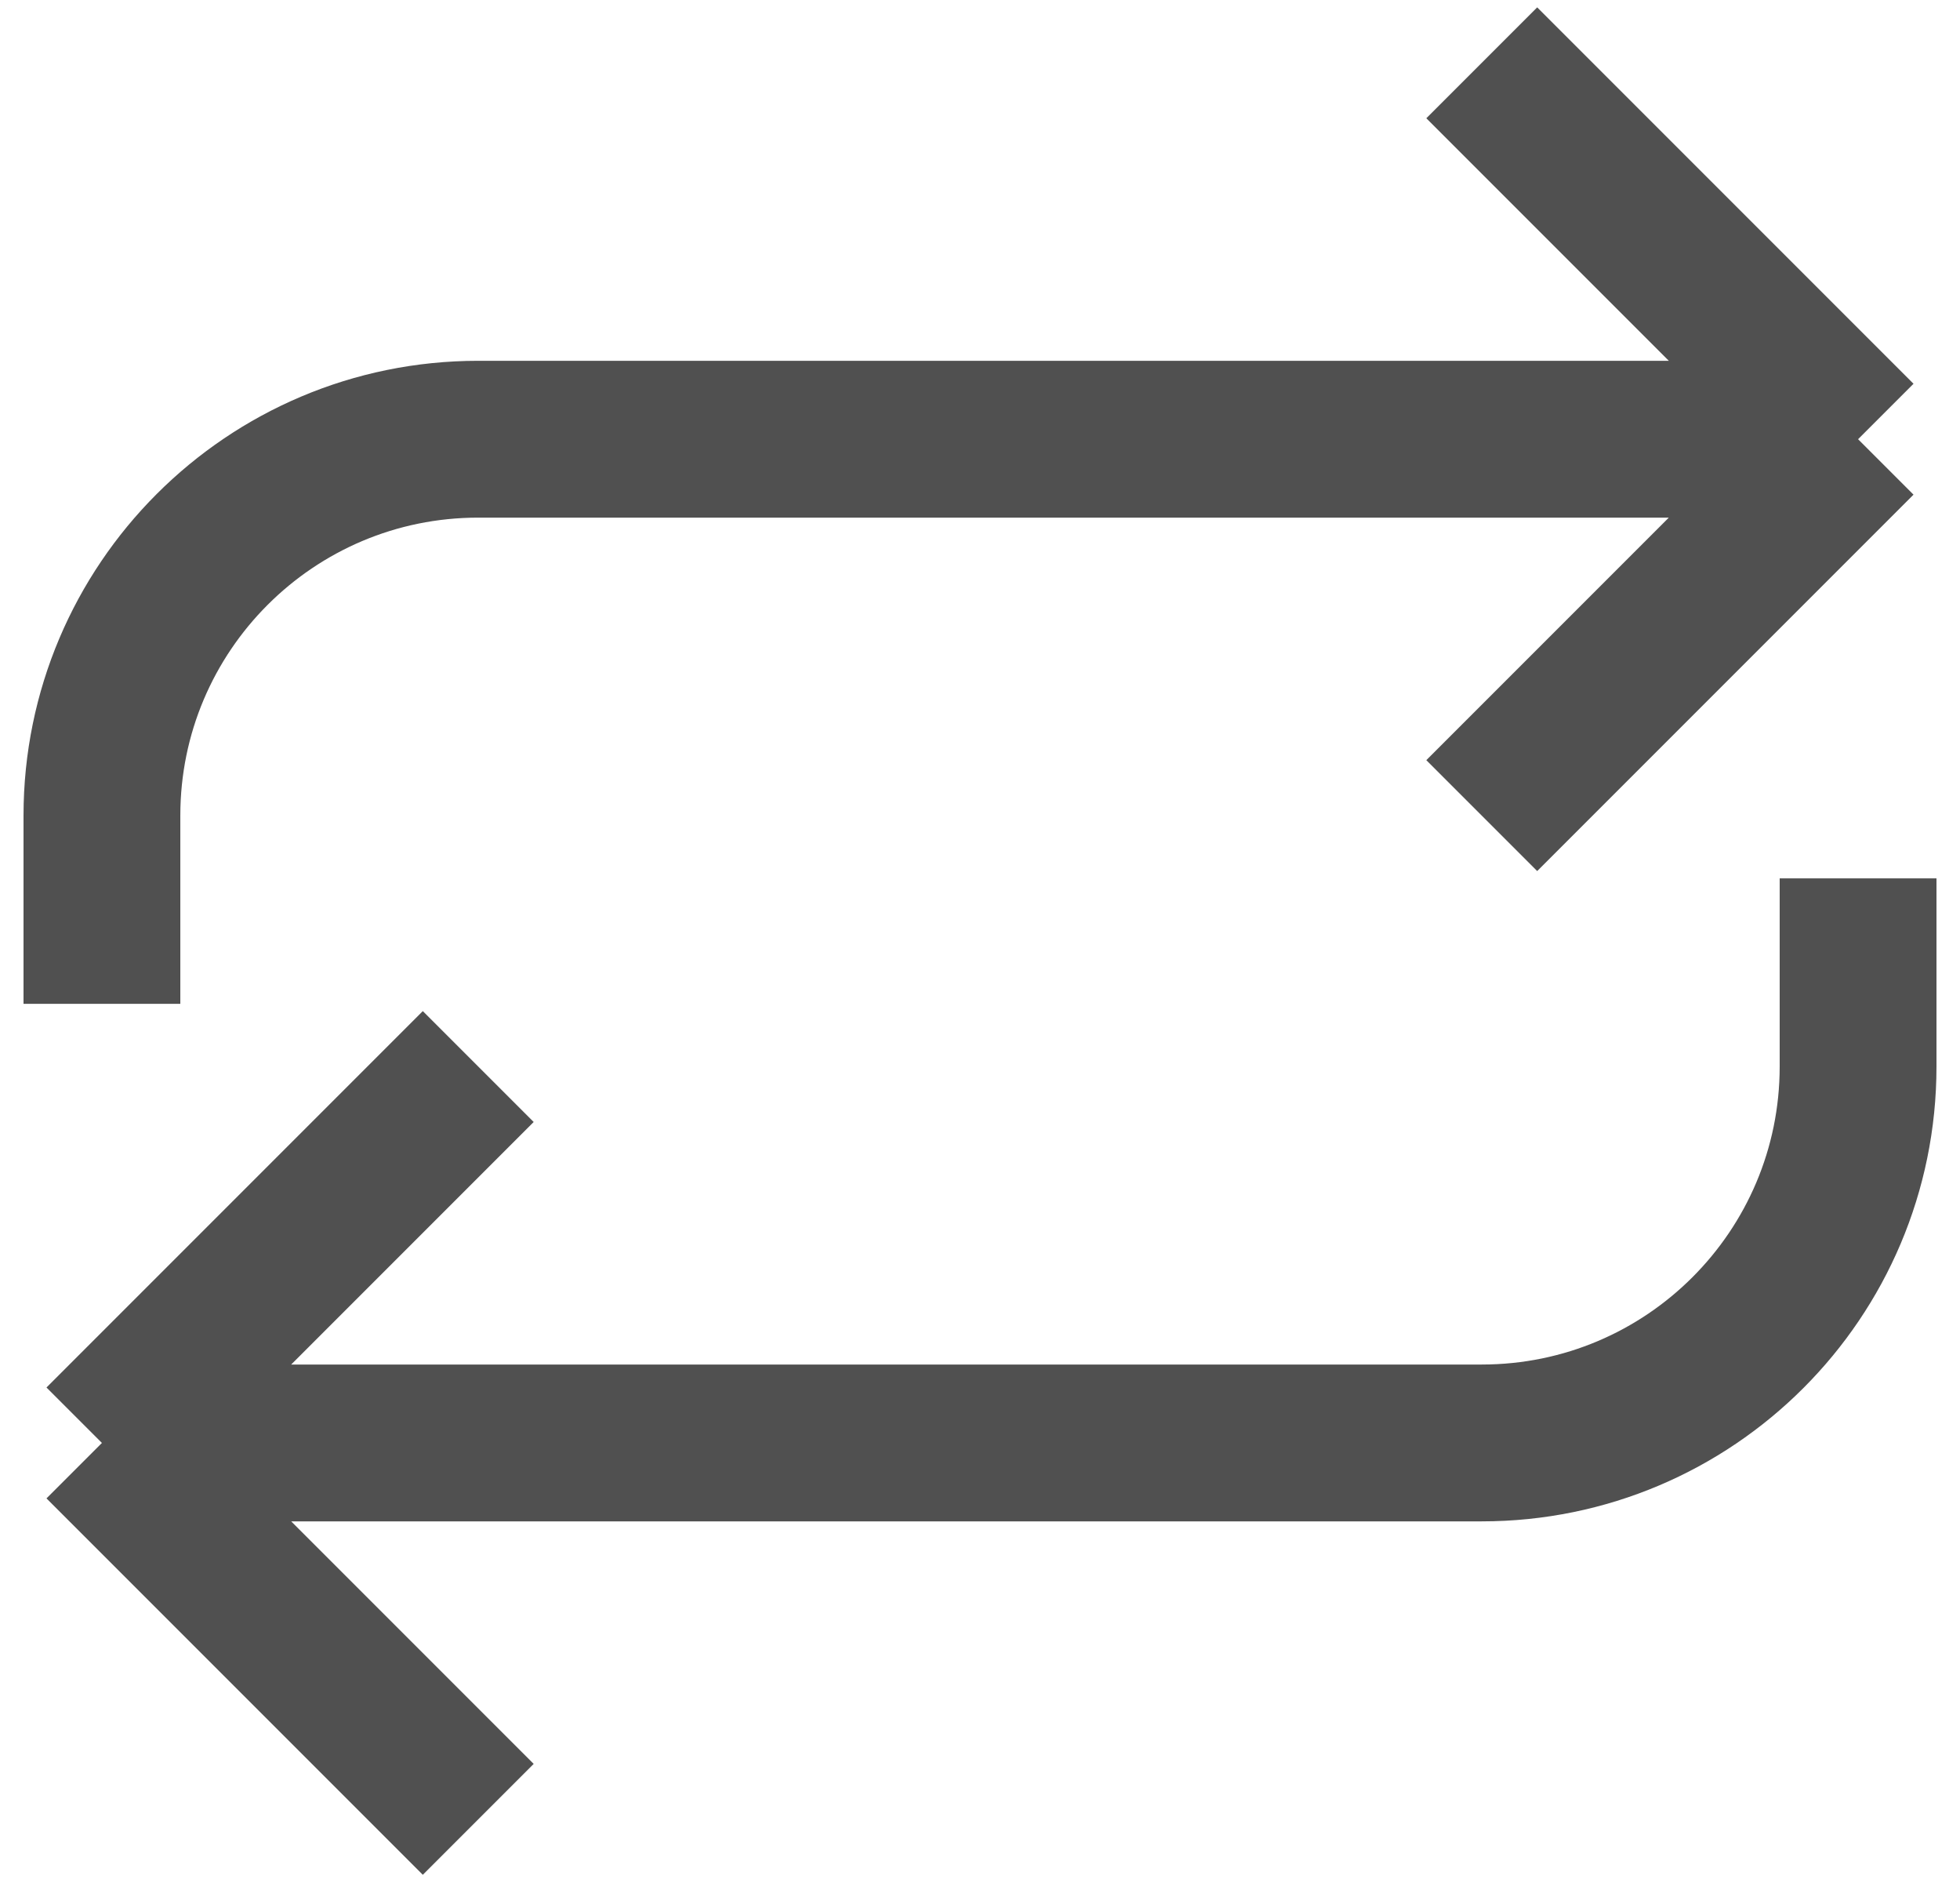 <svg width="25" height="24" viewBox="0 0 25 24" fill="none" xmlns="http://www.w3.org/2000/svg">
<path d="M18.9 0.801L23.7 5.601M23.7 5.601L18.9 10.401M23.7 5.601H6.1C3.449 5.601 1.3 7.75 1.3 10.401V12.801M6.1 23.201L1.3 18.401M1.3 18.401L6.1 13.601M1.3 18.401H18.9C21.551 18.401 23.7 16.252 23.7 13.601V11.201" stroke="#505050" stroke-width="2" stroke-linejoin="round"/>
</svg>
